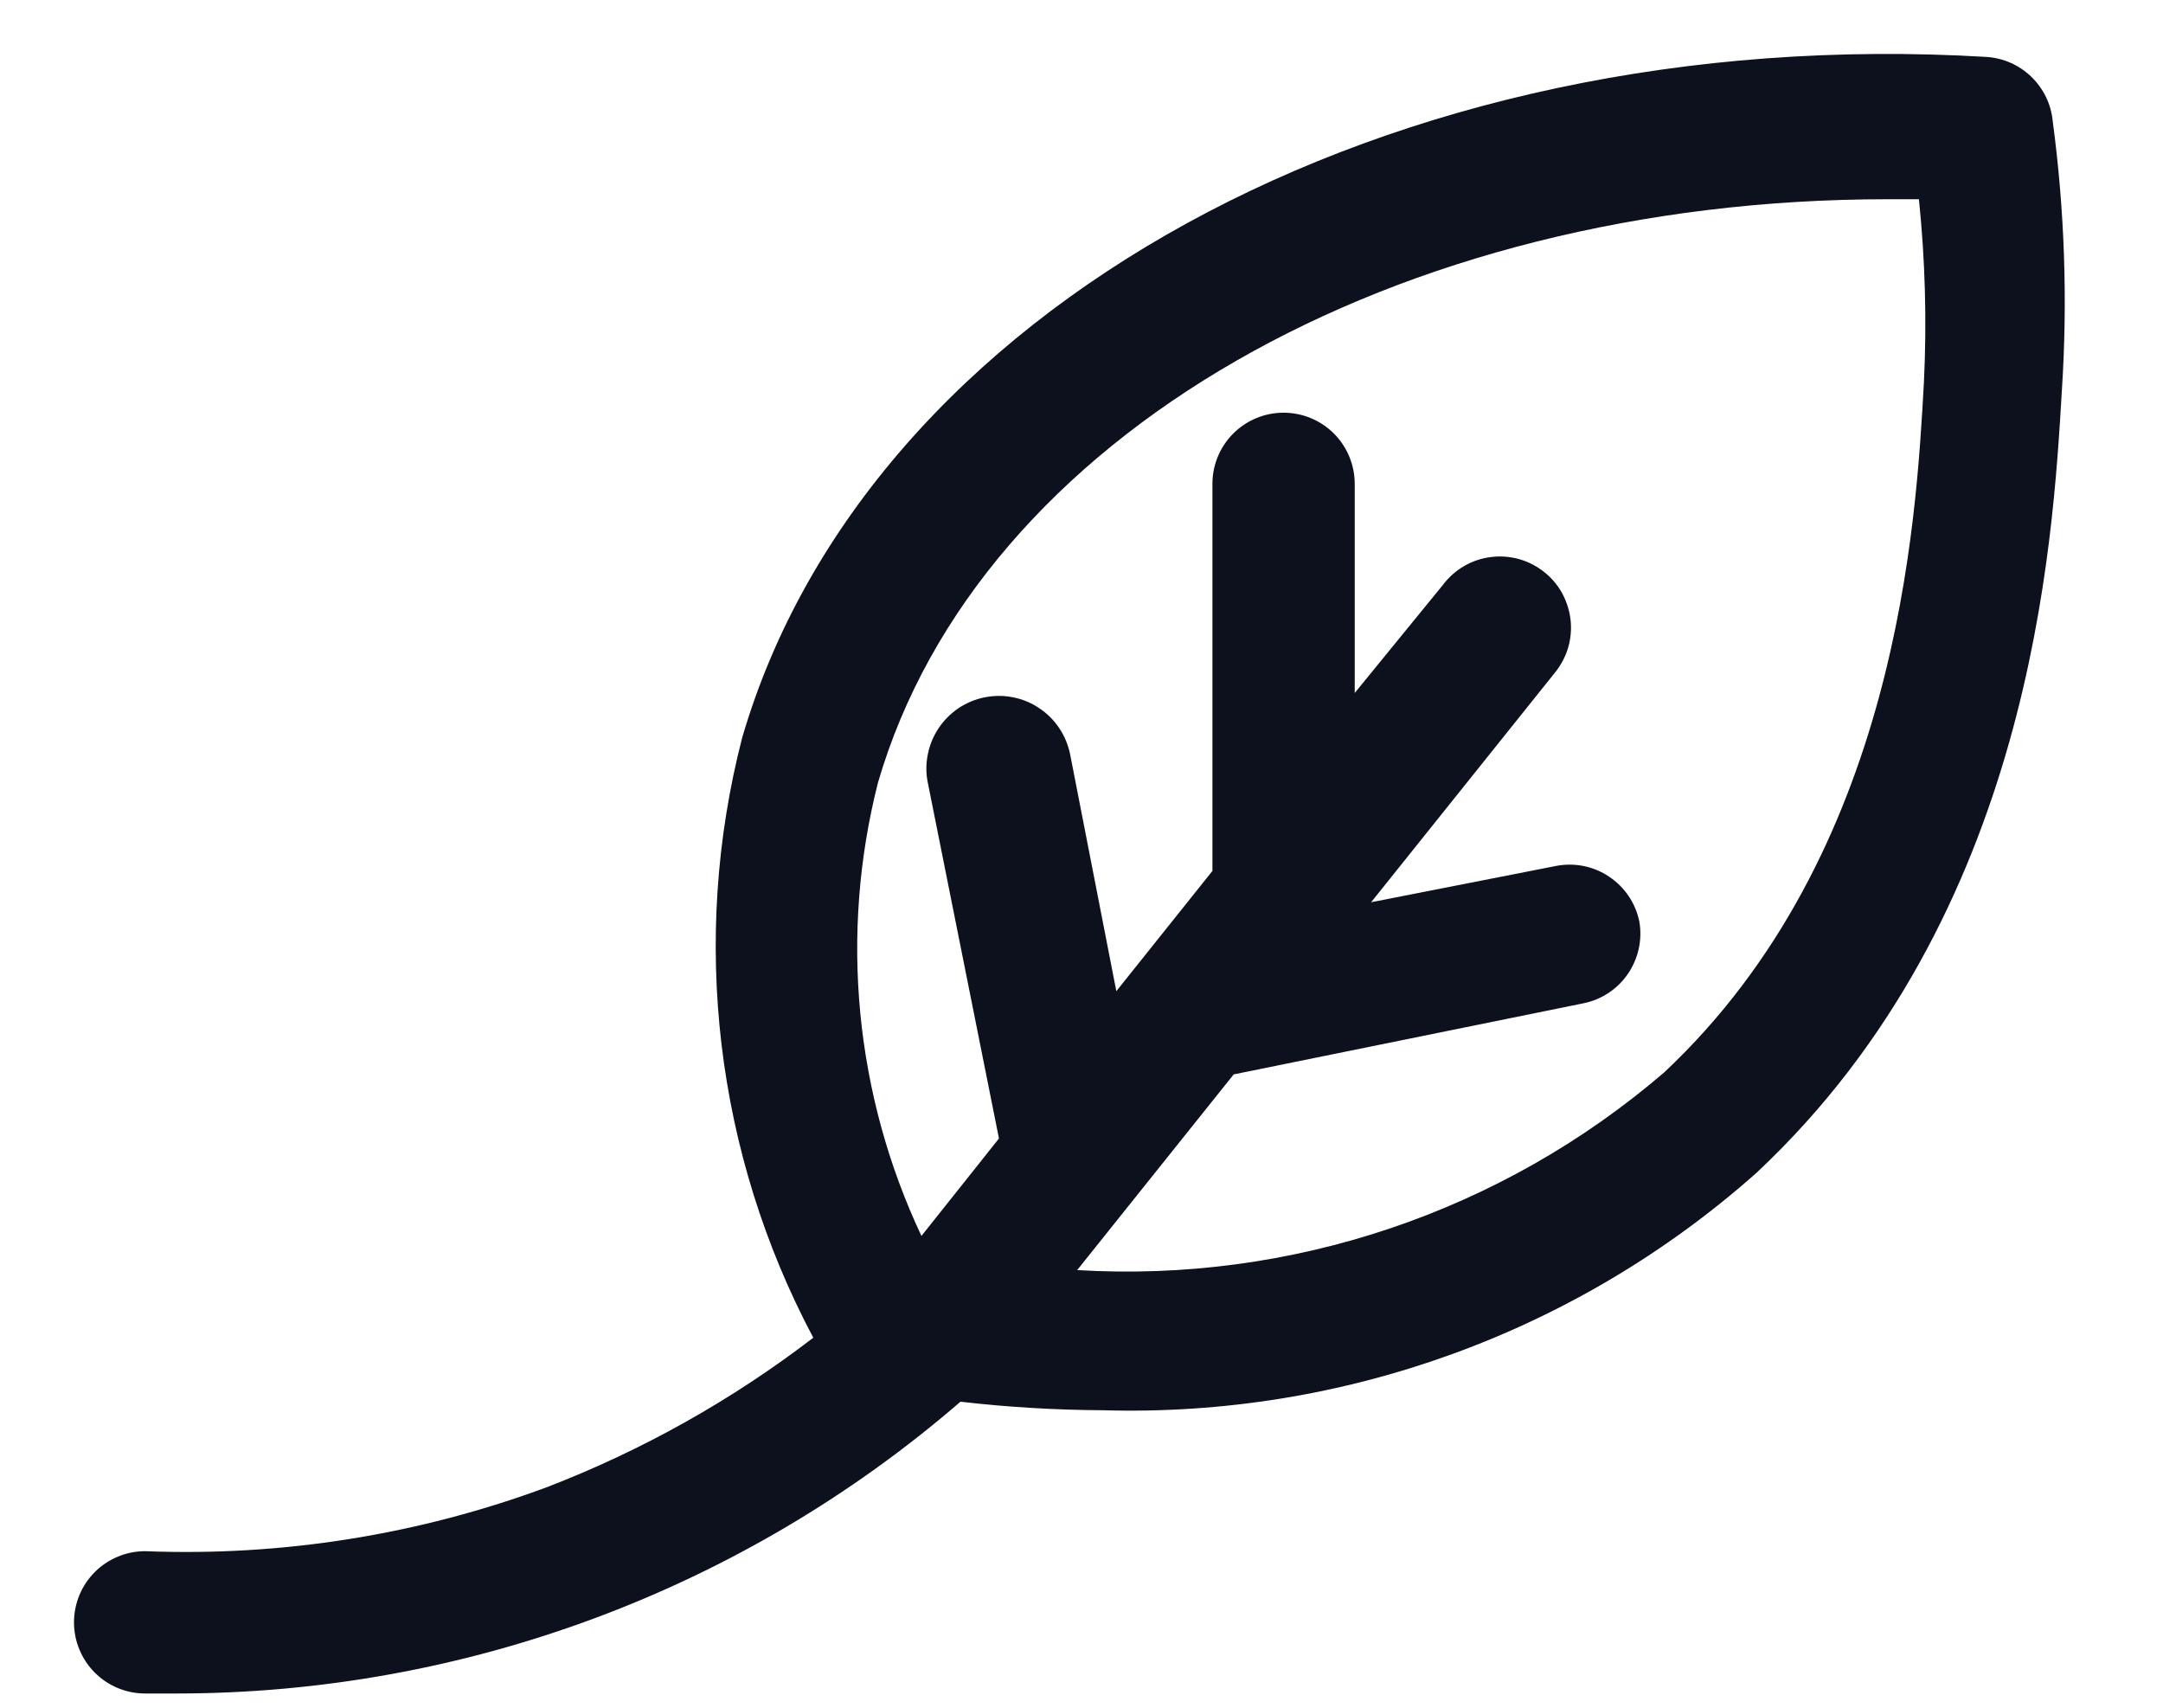 <svg width="19" height="15" viewBox="0 0 19 15" fill="none" xmlns="http://www.w3.org/2000/svg">
<path d="M18.031 1.062C18.017 0.915 17.95 0.778 17.844 0.675C17.737 0.571 17.598 0.51 17.45 0.5C12.2 0.187 7.619 2.712 6.519 6.481C6.062 8.254 6.285 10.133 7.144 11.75C6.431 12.297 5.644 12.739 4.806 13.062C3.678 13.481 2.478 13.672 1.275 13.625C1.109 13.625 0.95 13.691 0.833 13.808C0.716 13.925 0.65 14.084 0.65 14.25C0.65 14.416 0.716 14.575 0.833 14.692C0.95 14.809 1.109 14.875 1.275 14.875H1.562C4.087 14.872 6.527 13.963 8.437 12.312C8.852 12.36 9.27 12.385 9.687 12.387C11.798 12.449 13.853 11.703 15.431 10.3C17.85 8.031 18.031 4.787 18.112 3.425C18.163 2.637 18.136 1.845 18.031 1.062ZM16.9 3.356C16.831 4.606 16.669 7.494 14.619 9.419C13.191 10.646 11.342 11.269 9.462 11.156L10.837 9.437L13.912 8.812C14.071 8.779 14.21 8.686 14.301 8.552C14.392 8.418 14.428 8.253 14.4 8.094C14.367 7.933 14.271 7.791 14.134 7.7C13.998 7.608 13.83 7.575 13.669 7.606L12.044 7.925L13.65 5.919C13.704 5.855 13.745 5.781 13.771 5.701C13.796 5.621 13.805 5.537 13.797 5.454C13.789 5.371 13.764 5.29 13.725 5.216C13.685 5.142 13.631 5.077 13.565 5.025C13.5 4.973 13.425 4.934 13.344 4.911C13.264 4.889 13.179 4.882 13.096 4.893C13.013 4.903 12.933 4.93 12.861 4.972C12.788 5.014 12.725 5.071 12.675 5.137L11.9 6.087V4.25C11.9 4.084 11.834 3.925 11.717 3.808C11.6 3.691 11.441 3.625 11.275 3.625C11.109 3.625 10.95 3.691 10.833 3.808C10.716 3.925 10.65 4.084 10.65 4.25V7.65L9.806 8.706L9.4 6.625C9.383 6.543 9.351 6.465 9.304 6.395C9.258 6.326 9.198 6.266 9.128 6.22C9.059 6.173 8.981 6.141 8.899 6.125C8.816 6.108 8.732 6.109 8.65 6.125C8.568 6.141 8.49 6.174 8.42 6.22C8.351 6.267 8.291 6.327 8.245 6.396C8.198 6.466 8.166 6.544 8.15 6.626C8.133 6.708 8.133 6.793 8.15 6.875L8.775 10L8.094 10.856C7.509 9.613 7.374 8.206 7.712 6.875C8.6 3.825 12.262 1.75 16.581 1.75H16.856C16.911 2.284 16.926 2.82 16.9 3.356Z" fill="#0C111D"/>
</svg>
